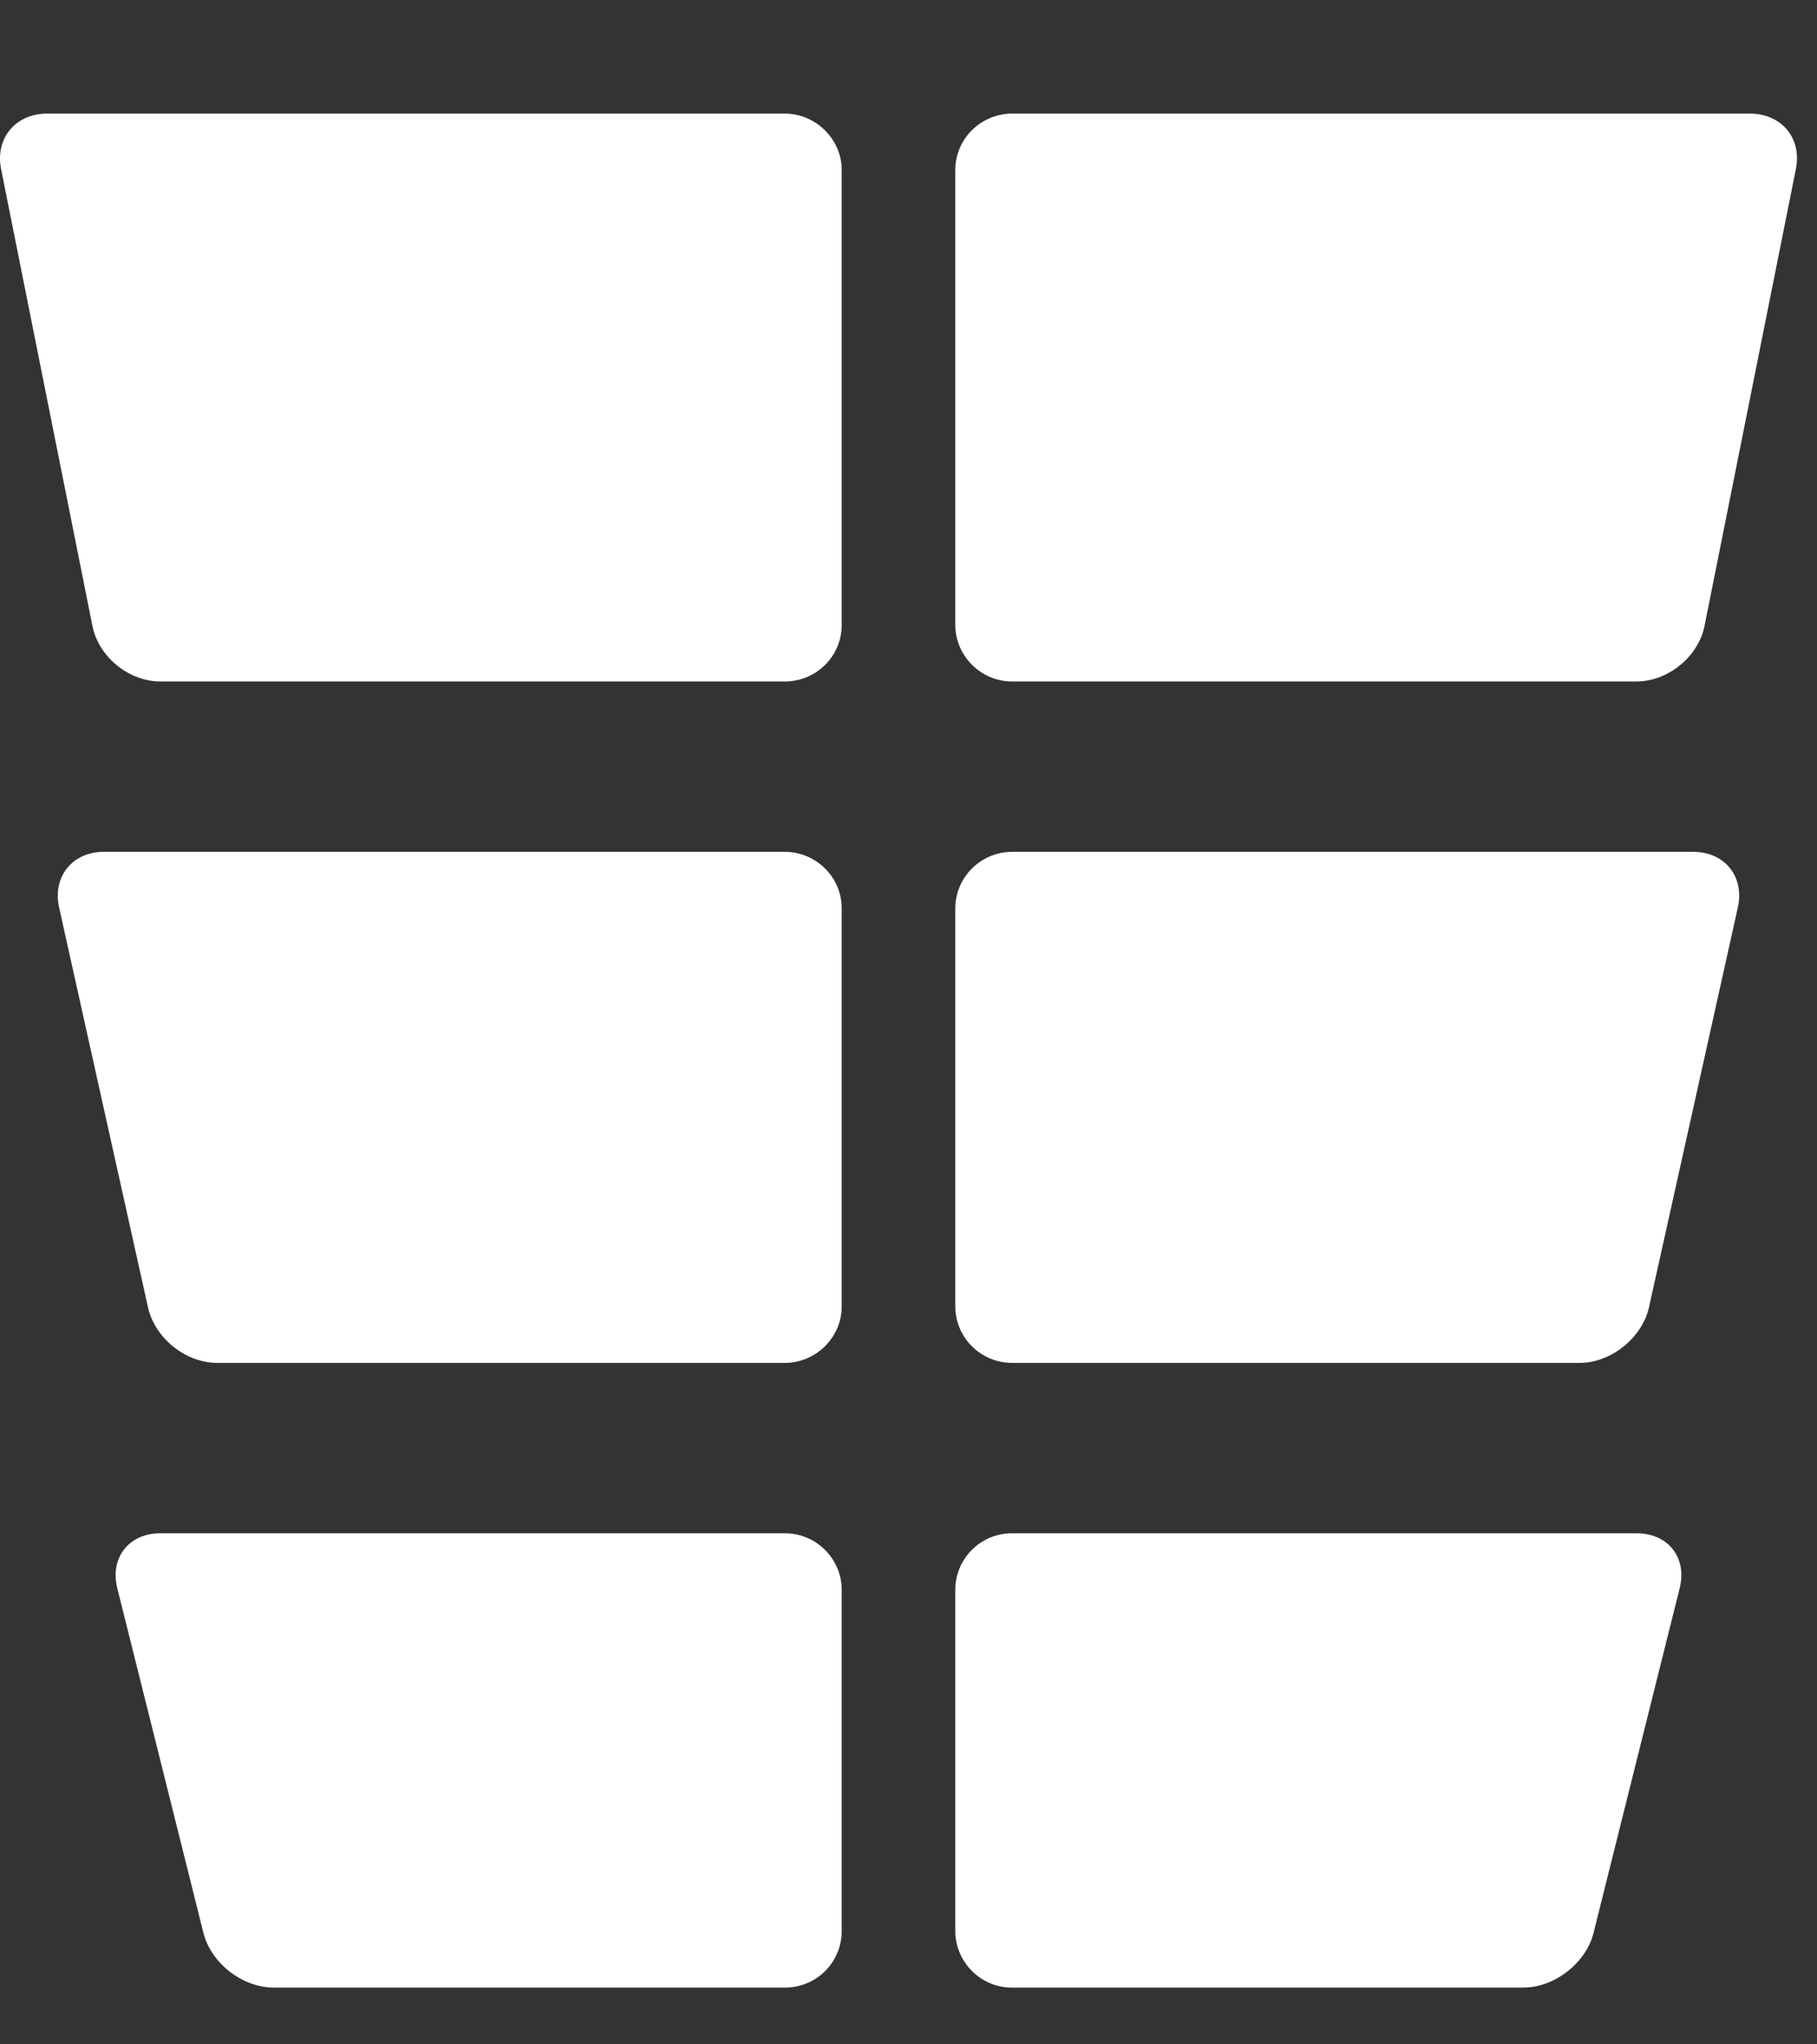 <?xml version="1.0" encoding="UTF-8" standalone="no"?>
<svg width="32px" height="36px" viewBox="0 0 32 36" version="1.1" xmlns="http://www.w3.org/2000/svg" xmlns:xlink="http://www.w3.org/1999/xlink" xmlns:sketch="http://www.bohemiancoding.com/sketch/ns">
    <rect x="0" y="0" width="32" height="36" fill="#333333" stroke="none"/>
    <!-- Generator: Sketch 3.5.1 (25234) - http://www.bohemiancoding.com/sketch -->
    <title>_assets/resources/icons/muscles/abs_large</title>
    <desc>Created with Sketch.</desc>
    <defs></defs>
    <g id="exports" stroke="none" stroke-width="1" fill="none" fill-rule="evenodd" sketch:type="MSPage">
        <g id="muscle-groups" sketch:type="MSArtboardGroup" transform="translate(-20, -20)" fill="#FFFFFF">
            <g id="large" sketch:type="MSLayerGroup" transform="translate(20, 20)">
                <g id="abs" sketch:type="MSShapeGroup">
                    <path d="M16.824,27.997 C16.824,27.446 17.271,27 17.822,27 L28.825,27 C29.377,27 29.716,27.43 29.582,27.965 L28.065,34.035 C27.932,34.568 27.379,35 26.828,35 L17.819,35 C17.269,35 16.824,34.547 16.824,34.003 L16.824,27.997 Z M2.065,27.965 C1.932,27.432 2.271,27 2.822,27 L13.825,27 C14.377,27 14.824,27.453 14.824,27.997 L14.824,34.003 C14.824,34.554 14.379,35 13.828,35 L4.819,35 C4.269,35 3.716,34.57 3.582,34.035 L2.065,27.965 Z M16.824,15.998 C16.824,15.447 17.274,15 17.83,15 L29.817,15 C30.373,15 30.727,15.434 30.606,15.98 L29.041,23.02 C28.921,23.561 28.368,24 27.821,24 L17.826,24 C17.272,24 16.824,23.554 16.824,23.002 L16.824,15.998 Z M1.041,15.98 C0.921,15.439 1.274,15 1.83,15 L13.817,15 C14.373,15 14.824,15.446 14.824,15.998 L14.824,23.002 C14.824,23.553 14.368,24 13.821,24 L3.826,24 C3.272,24 2.727,23.566 2.606,23.02 L1.041,15.98 Z M16.824,2.995 C16.824,2.446 17.273,2 17.831,2 L30.816,2 C31.373,2 31.738,2.43 31.628,2.977 L30.019,11.023 C29.911,11.563 29.376,12 28.825,12 L17.822,12 C17.271,12 16.824,11.544 16.824,11.005 L16.824,2.995 Z M0.019,2.977 C-0.089,2.437 0.273,2 0.831,2 L13.816,2 C14.373,2 14.824,2.456 14.824,2.995 L14.824,11.005 C14.824,11.554 14.376,12 13.825,12 L2.822,12 C2.271,12 1.738,11.57 1.628,11.023 L0.019,2.977 Z" id="Icon"></path>
                </g>
            </g>
        </g>
    </g>
</svg>